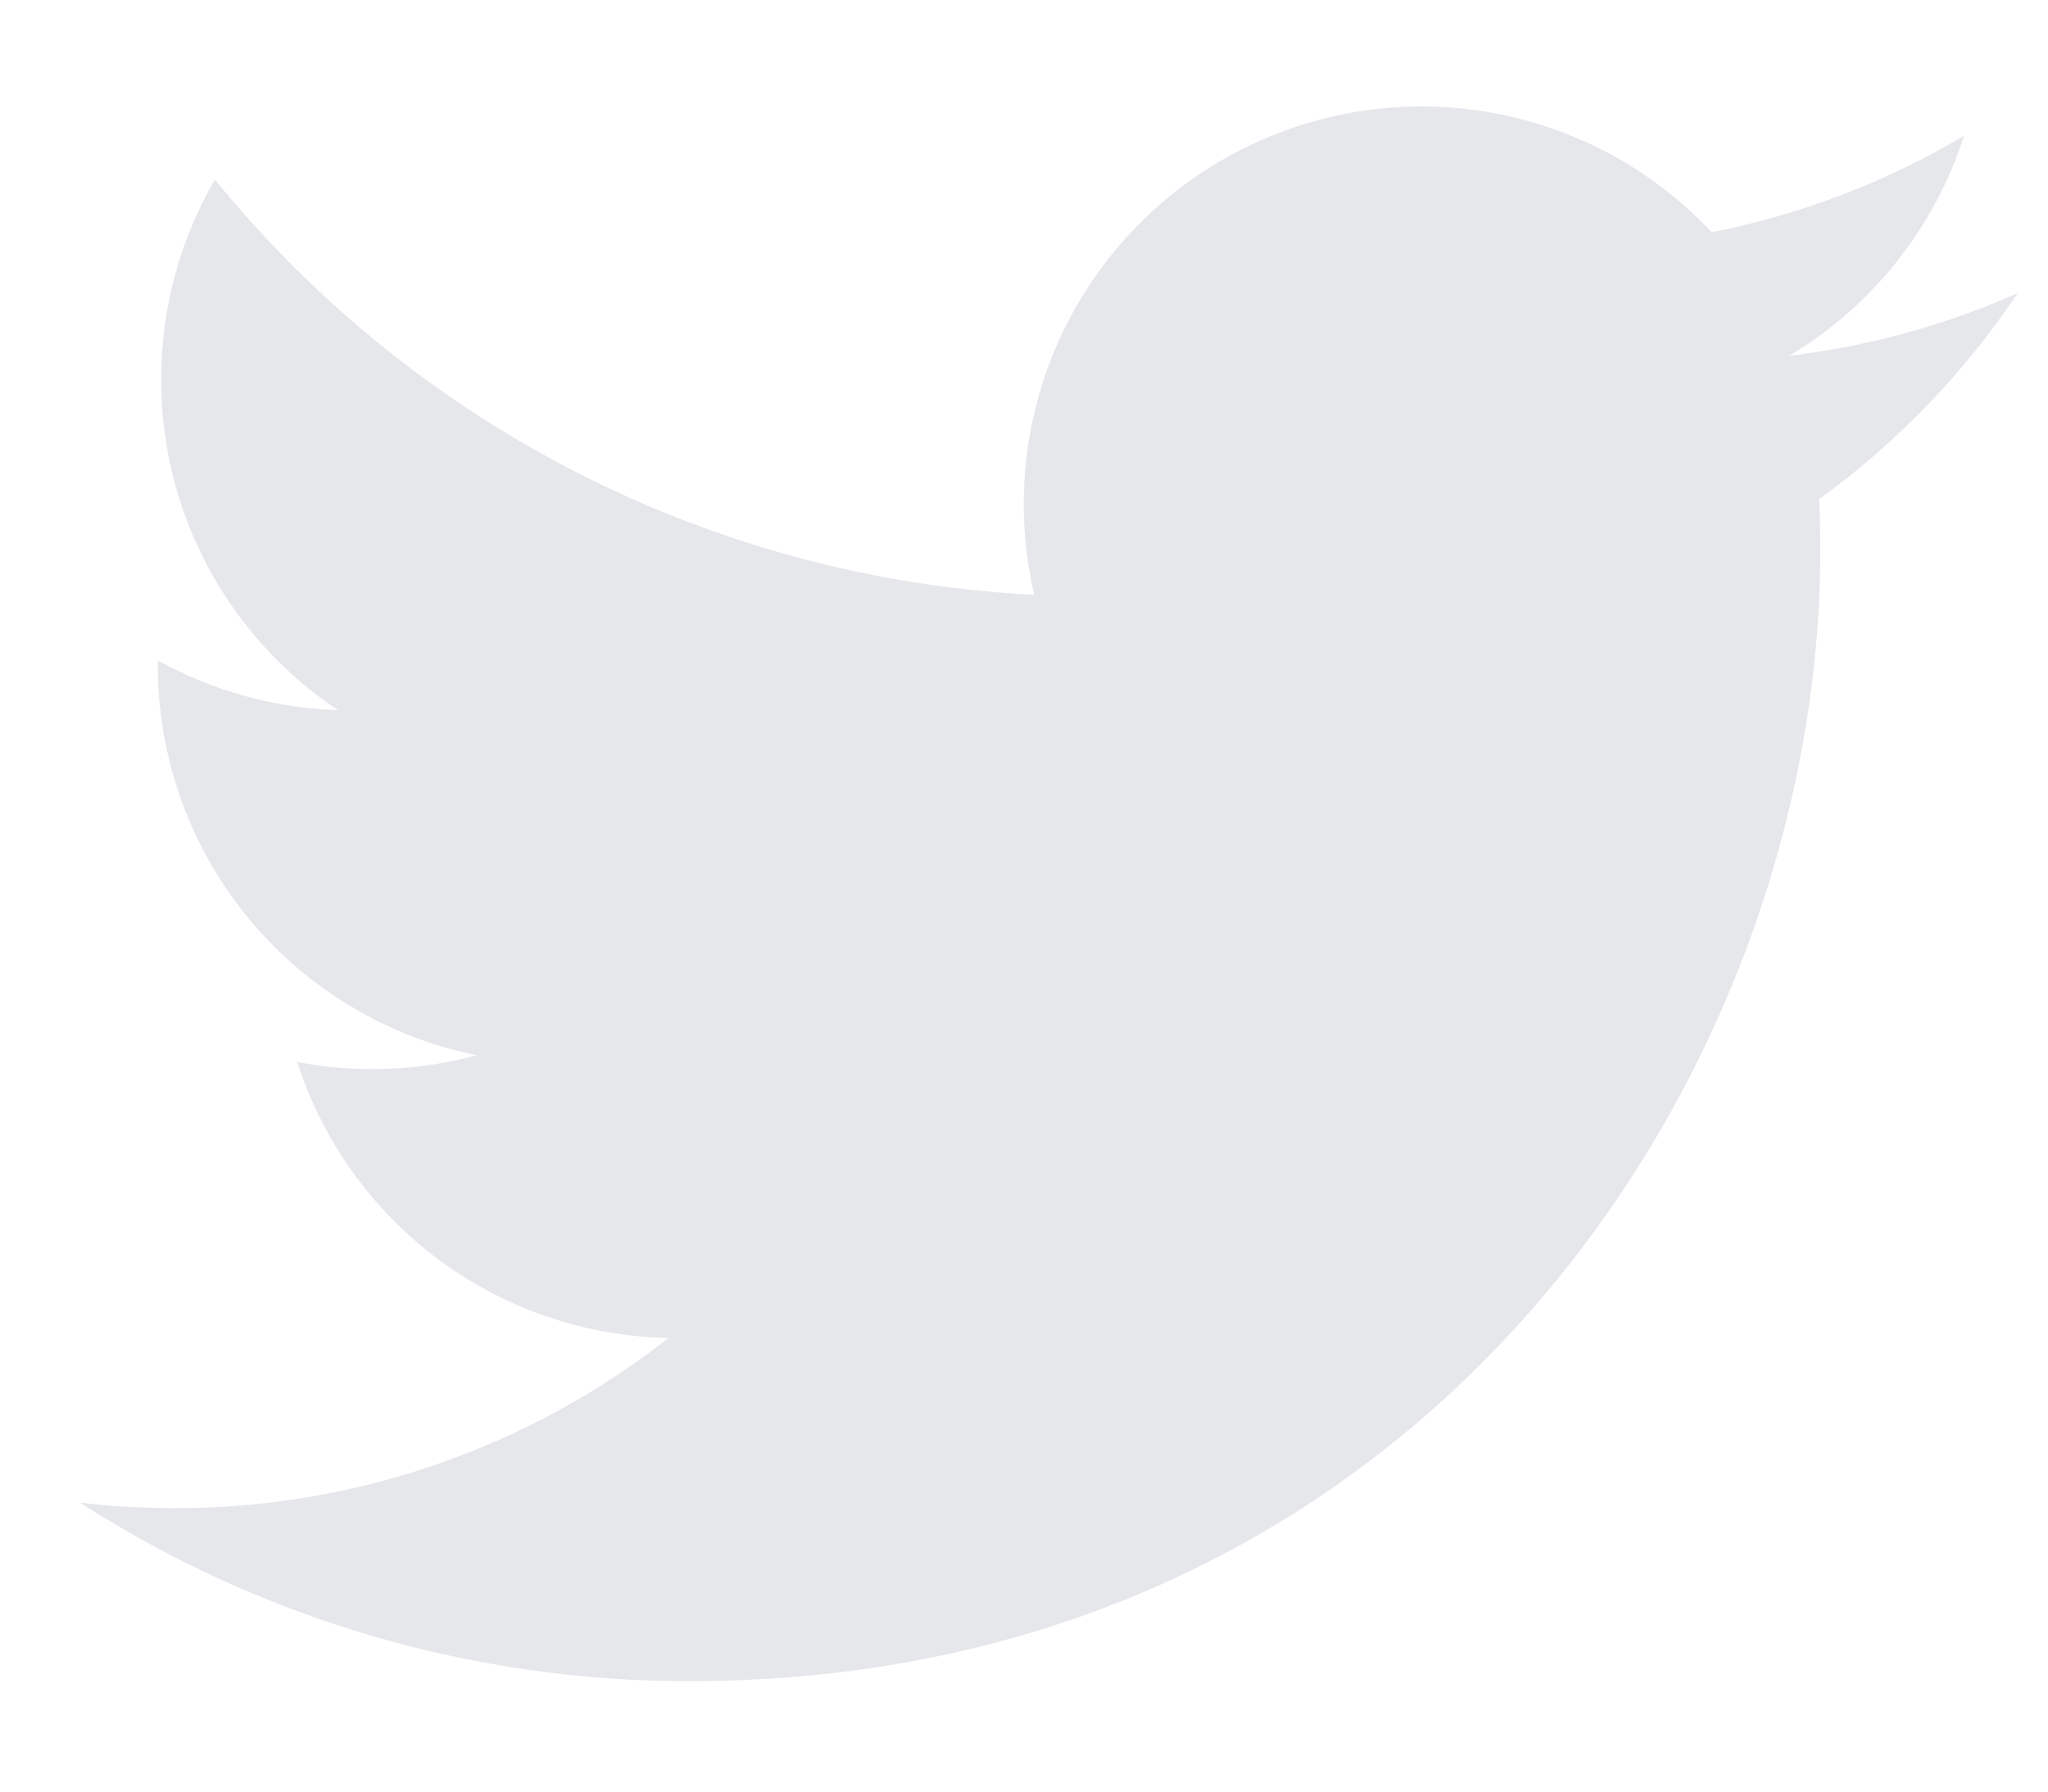 <svg width="16" height="14" viewBox="0 0 16 14" fill="none" xmlns="http://www.w3.org/2000/svg">
<path d="M15.762 2.291C15.205 2.538 14.607 2.705 13.979 2.78C14.627 2.392 15.113 1.781 15.344 1.061C14.735 1.423 14.068 1.678 13.372 1.815C12.904 1.315 12.285 0.984 11.61 0.873C10.934 0.762 10.241 0.877 9.638 1.2C9.035 1.522 8.555 2.036 8.273 2.659C7.992 3.283 7.924 3.982 8.08 4.648C6.845 4.586 5.637 4.265 4.534 3.706C3.431 3.147 2.459 2.362 1.679 1.403C1.412 1.863 1.259 2.396 1.259 2.964C1.258 3.475 1.384 3.979 1.625 4.43C1.866 4.881 2.215 5.265 2.64 5.549C2.147 5.534 1.665 5.4 1.233 5.161V5.201C1.233 5.918 1.481 6.613 1.935 7.168C2.39 7.723 3.022 8.104 3.725 8.246C3.267 8.37 2.788 8.388 2.322 8.299C2.52 8.916 2.907 9.456 3.427 9.843C3.947 10.229 4.575 10.444 5.223 10.455C4.123 11.319 2.765 11.787 1.366 11.785C1.118 11.785 0.871 11.771 0.625 11.742C2.044 12.655 3.697 13.139 5.385 13.137C11.098 13.137 14.221 8.405 14.221 4.301C14.221 4.168 14.218 4.033 14.212 3.9C14.819 3.461 15.344 2.917 15.761 2.293L15.762 2.291V2.291Z" fill="#E5E7EB"/>
</svg>

